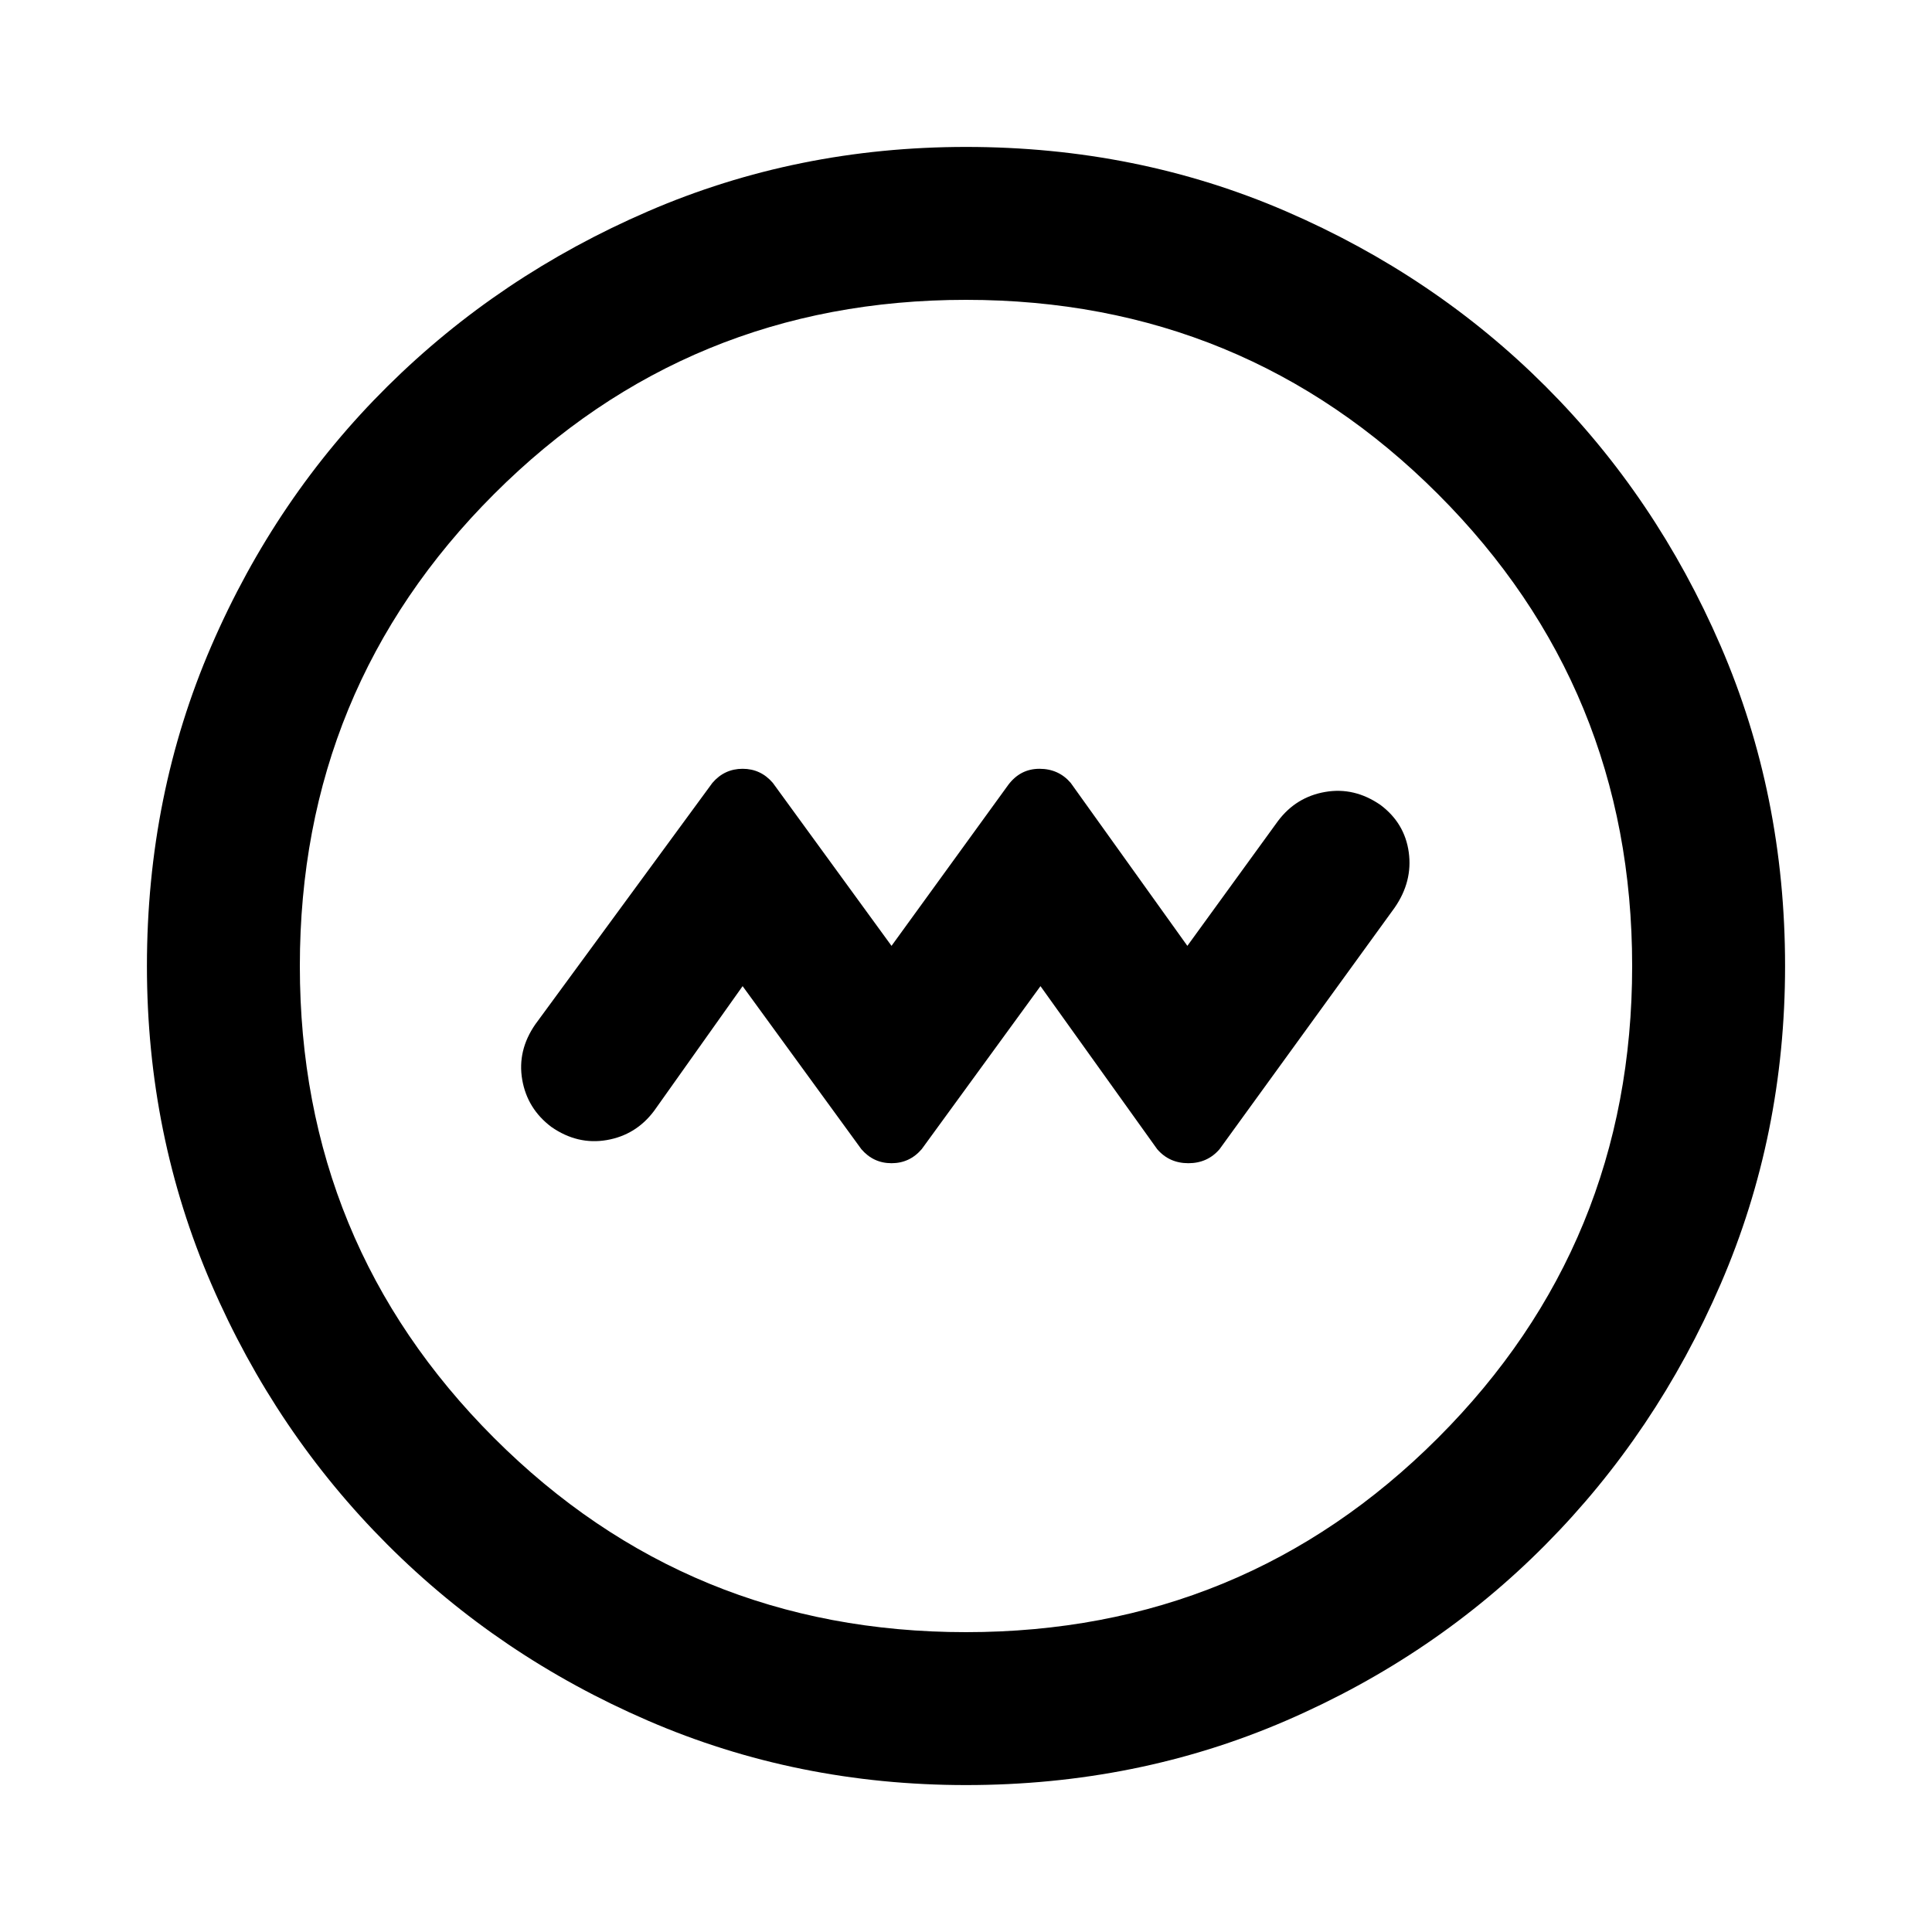 <svg xmlns="http://www.w3.org/2000/svg" height="40" width="40"><path d="m15.375 20.417 2.458 3.375q.25.291.625.291t.625-.291l2.459-3.375 2.416 3.375q.25.291.646.291t.646-.291l3.625-5q.375-.542.292-1.146-.084-.604-.584-.979-.541-.375-1.145-.271-.605.104-.98.604l-1.875 2.583-2.416-3.375q-.25-.291-.646-.291t-.646.333l-2.417 3.333L16 16.208q-.25-.291-.625-.291t-.625.291l-3.667 5q-.375.542-.271 1.146.105.604.605.979.541.375 1.145.271.605-.104.98-.604ZM20 36.958q-3.5 0-6.583-1.333-3.084-1.333-5.396-3.646-2.313-2.312-3.646-5.396Q3.042 23.5 3.042 20q0-3.542 1.333-6.625T8.021 8q2.312-2.292 5.396-3.625Q16.5 3.042 20 3.042q3.542 0 6.625 1.333T32 8q2.292 2.292 3.625 5.375 1.333 3.083 1.333 6.625 0 3.5-1.333 6.583-1.333 3.084-3.625 5.396-2.292 2.313-5.375 3.646-3.083 1.333-6.625 1.333Zm0-3.166q5.75 0 9.771-4.021Q33.792 25.75 33.792 20q0-5.75-4.021-9.771Q25.75 6.208 20 6.208q-5.75 0-9.771 4.021Q6.208 14.25 6.208 20q0 5.75 4.021 9.771Q14.25 33.792 20 33.792ZM20 20Z"/></svg>